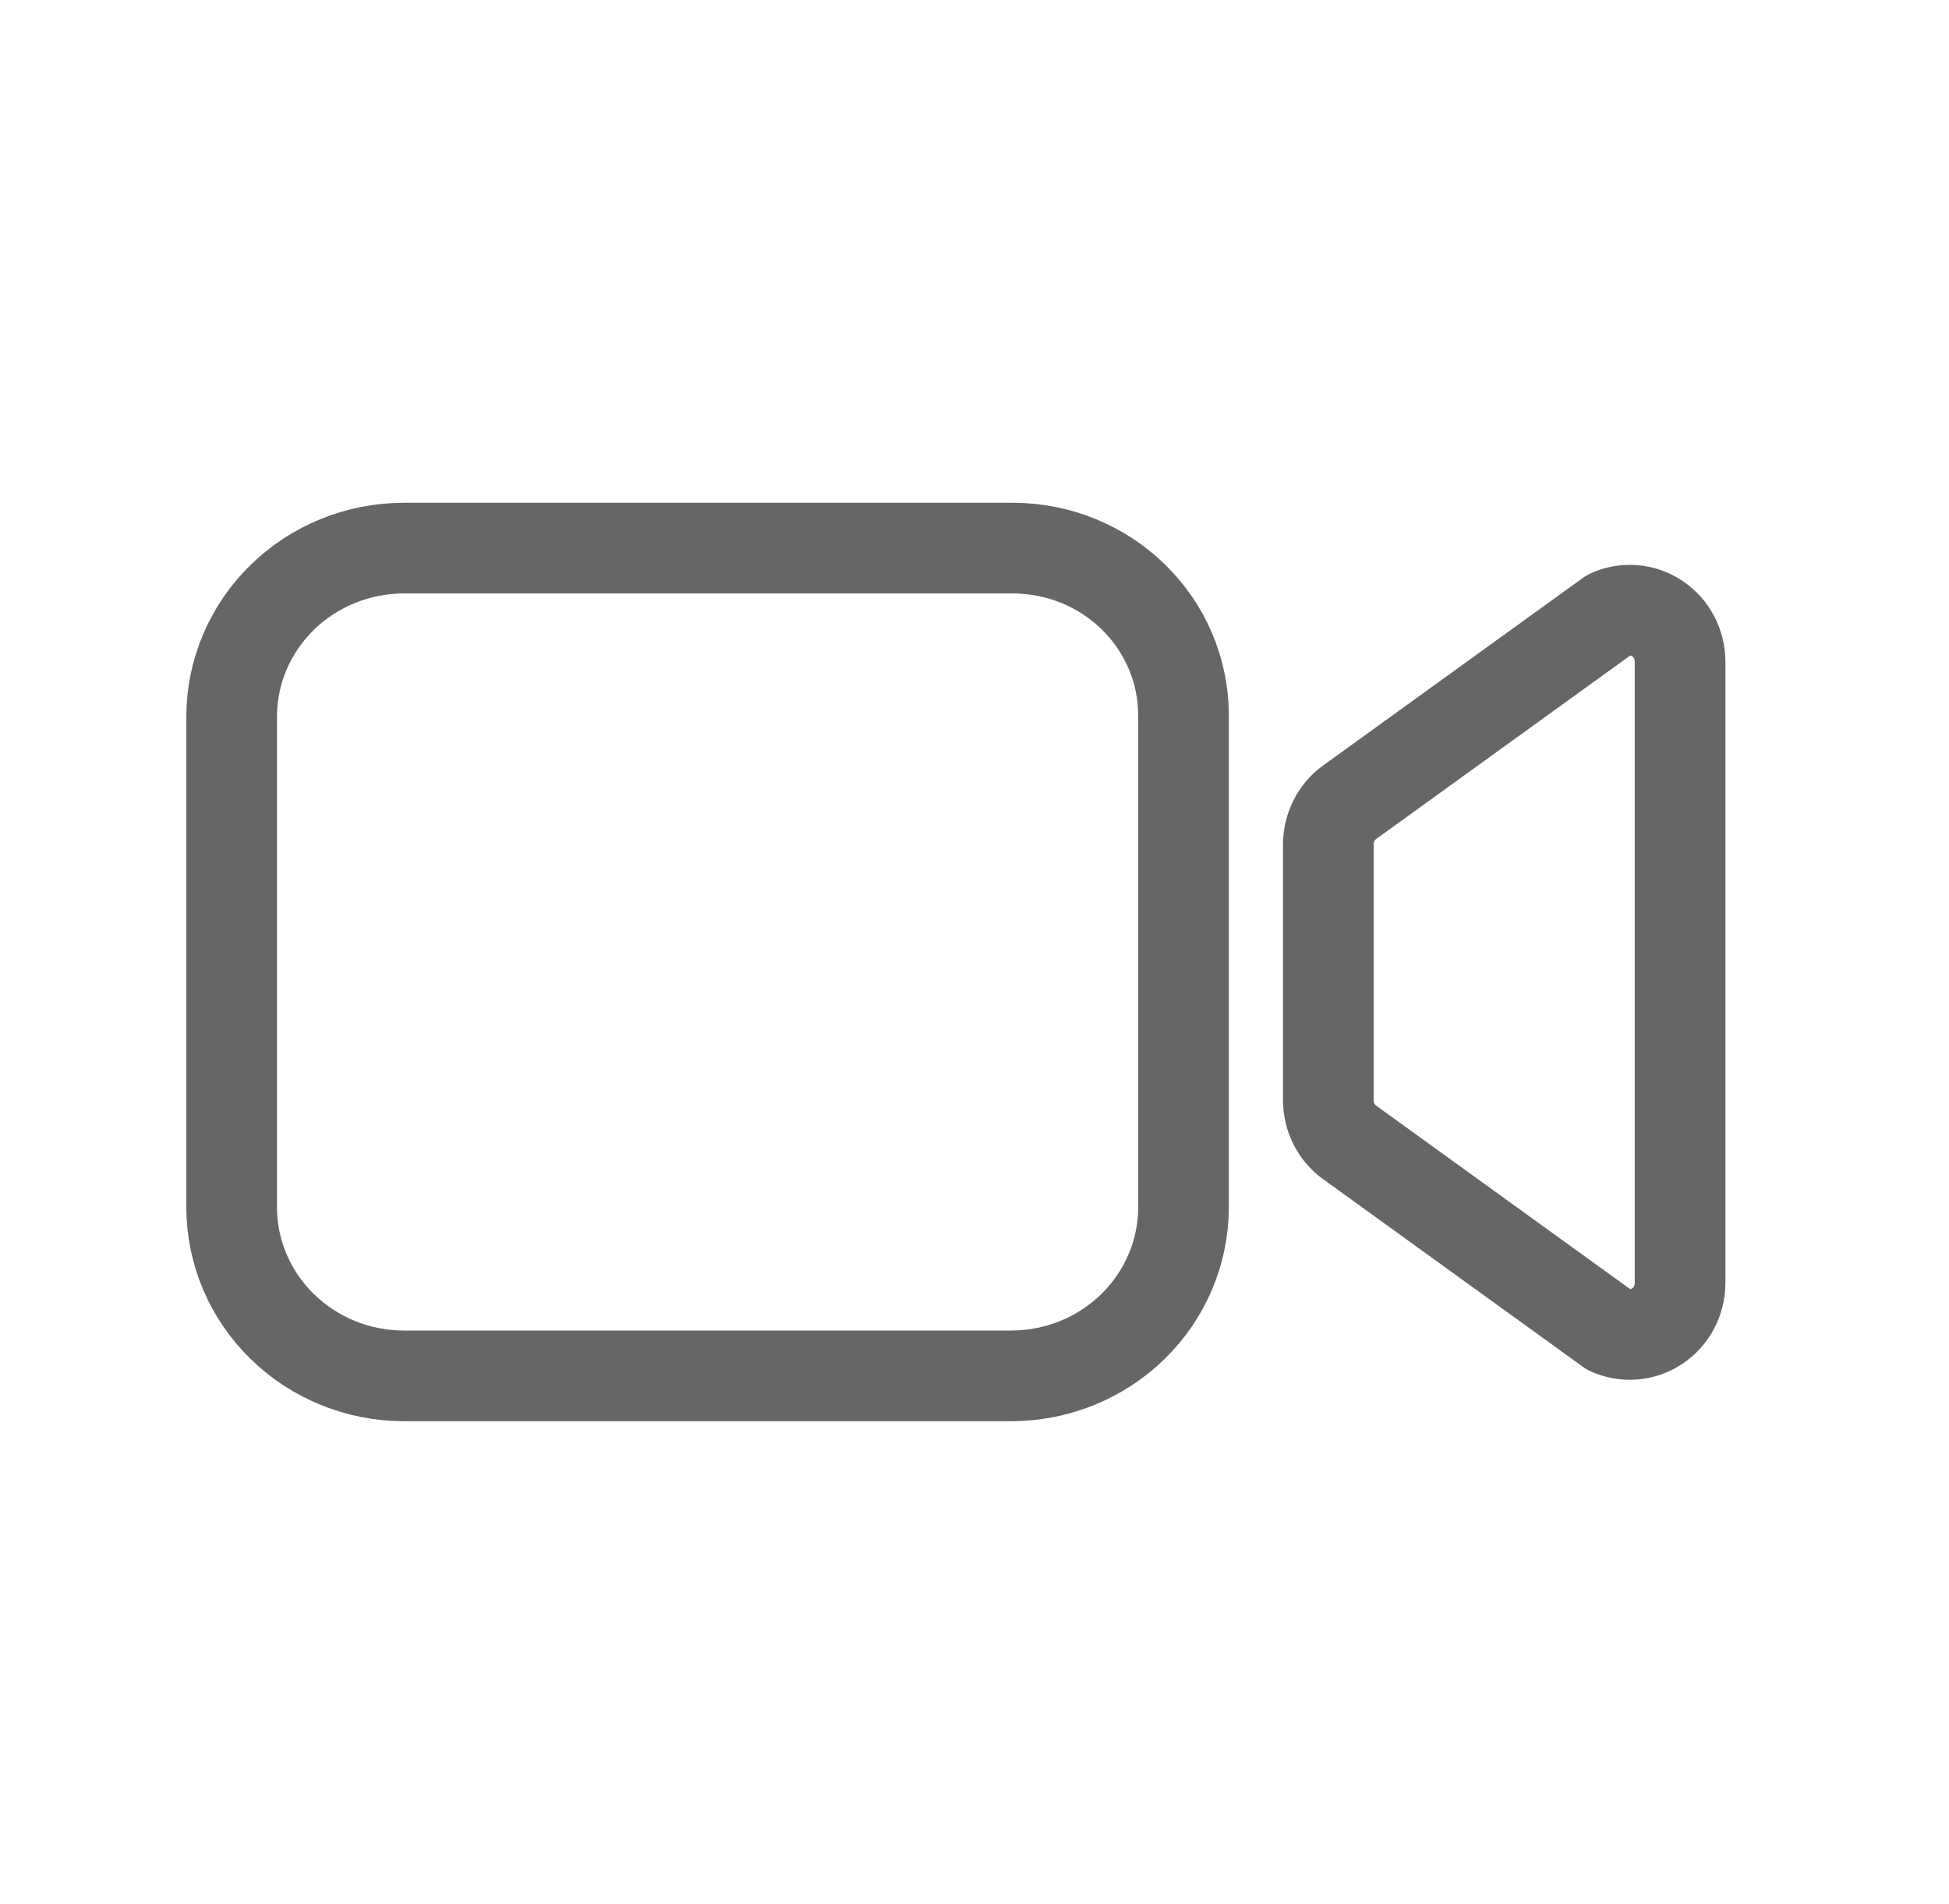 <svg width="43" height="42" viewBox="0 0 43 42" fill="none" xmlns="http://www.w3.org/2000/svg">
<path d="M29.777 25.202L35.508 29.341C35.677 29.418 35.862 29.45 36.046 29.435C36.23 29.42 36.407 29.358 36.562 29.255C36.717 29.152 36.845 29.01 36.933 28.844C37.021 28.677 37.067 28.491 37.067 28.301V14.598C37.067 14.408 37.021 14.222 36.933 14.055C36.845 13.889 36.717 13.747 36.562 13.644C36.407 13.541 36.23 13.479 36.046 13.464C35.862 13.449 35.677 13.482 35.508 13.559L29.777 17.697C29.631 17.802 29.513 17.942 29.431 18.104C29.349 18.265 29.306 18.445 29.306 18.627V24.272C29.306 24.454 29.349 24.634 29.431 24.796C29.513 24.957 29.631 25.097 29.777 25.202Z" stroke="#666666" stroke-width="2" stroke-linecap="round" stroke-linejoin="round"/>
<path d="M22.319 30.352H8.903C7.898 30.349 6.935 29.957 6.225 29.262C5.514 28.567 5.114 27.625 5.111 26.642V15.8C5.114 14.817 5.514 13.875 6.225 13.18C6.935 12.485 7.898 12.094 8.903 12.091H22.354C23.35 12.094 24.303 12.482 25.007 13.171C25.711 13.859 26.108 14.792 26.111 15.766V26.642C26.108 27.625 25.708 28.567 24.997 29.262C24.287 29.957 23.324 30.349 22.319 30.352Z" stroke="#666666" stroke-width="2" stroke-miterlimit="10"/>
</svg>
